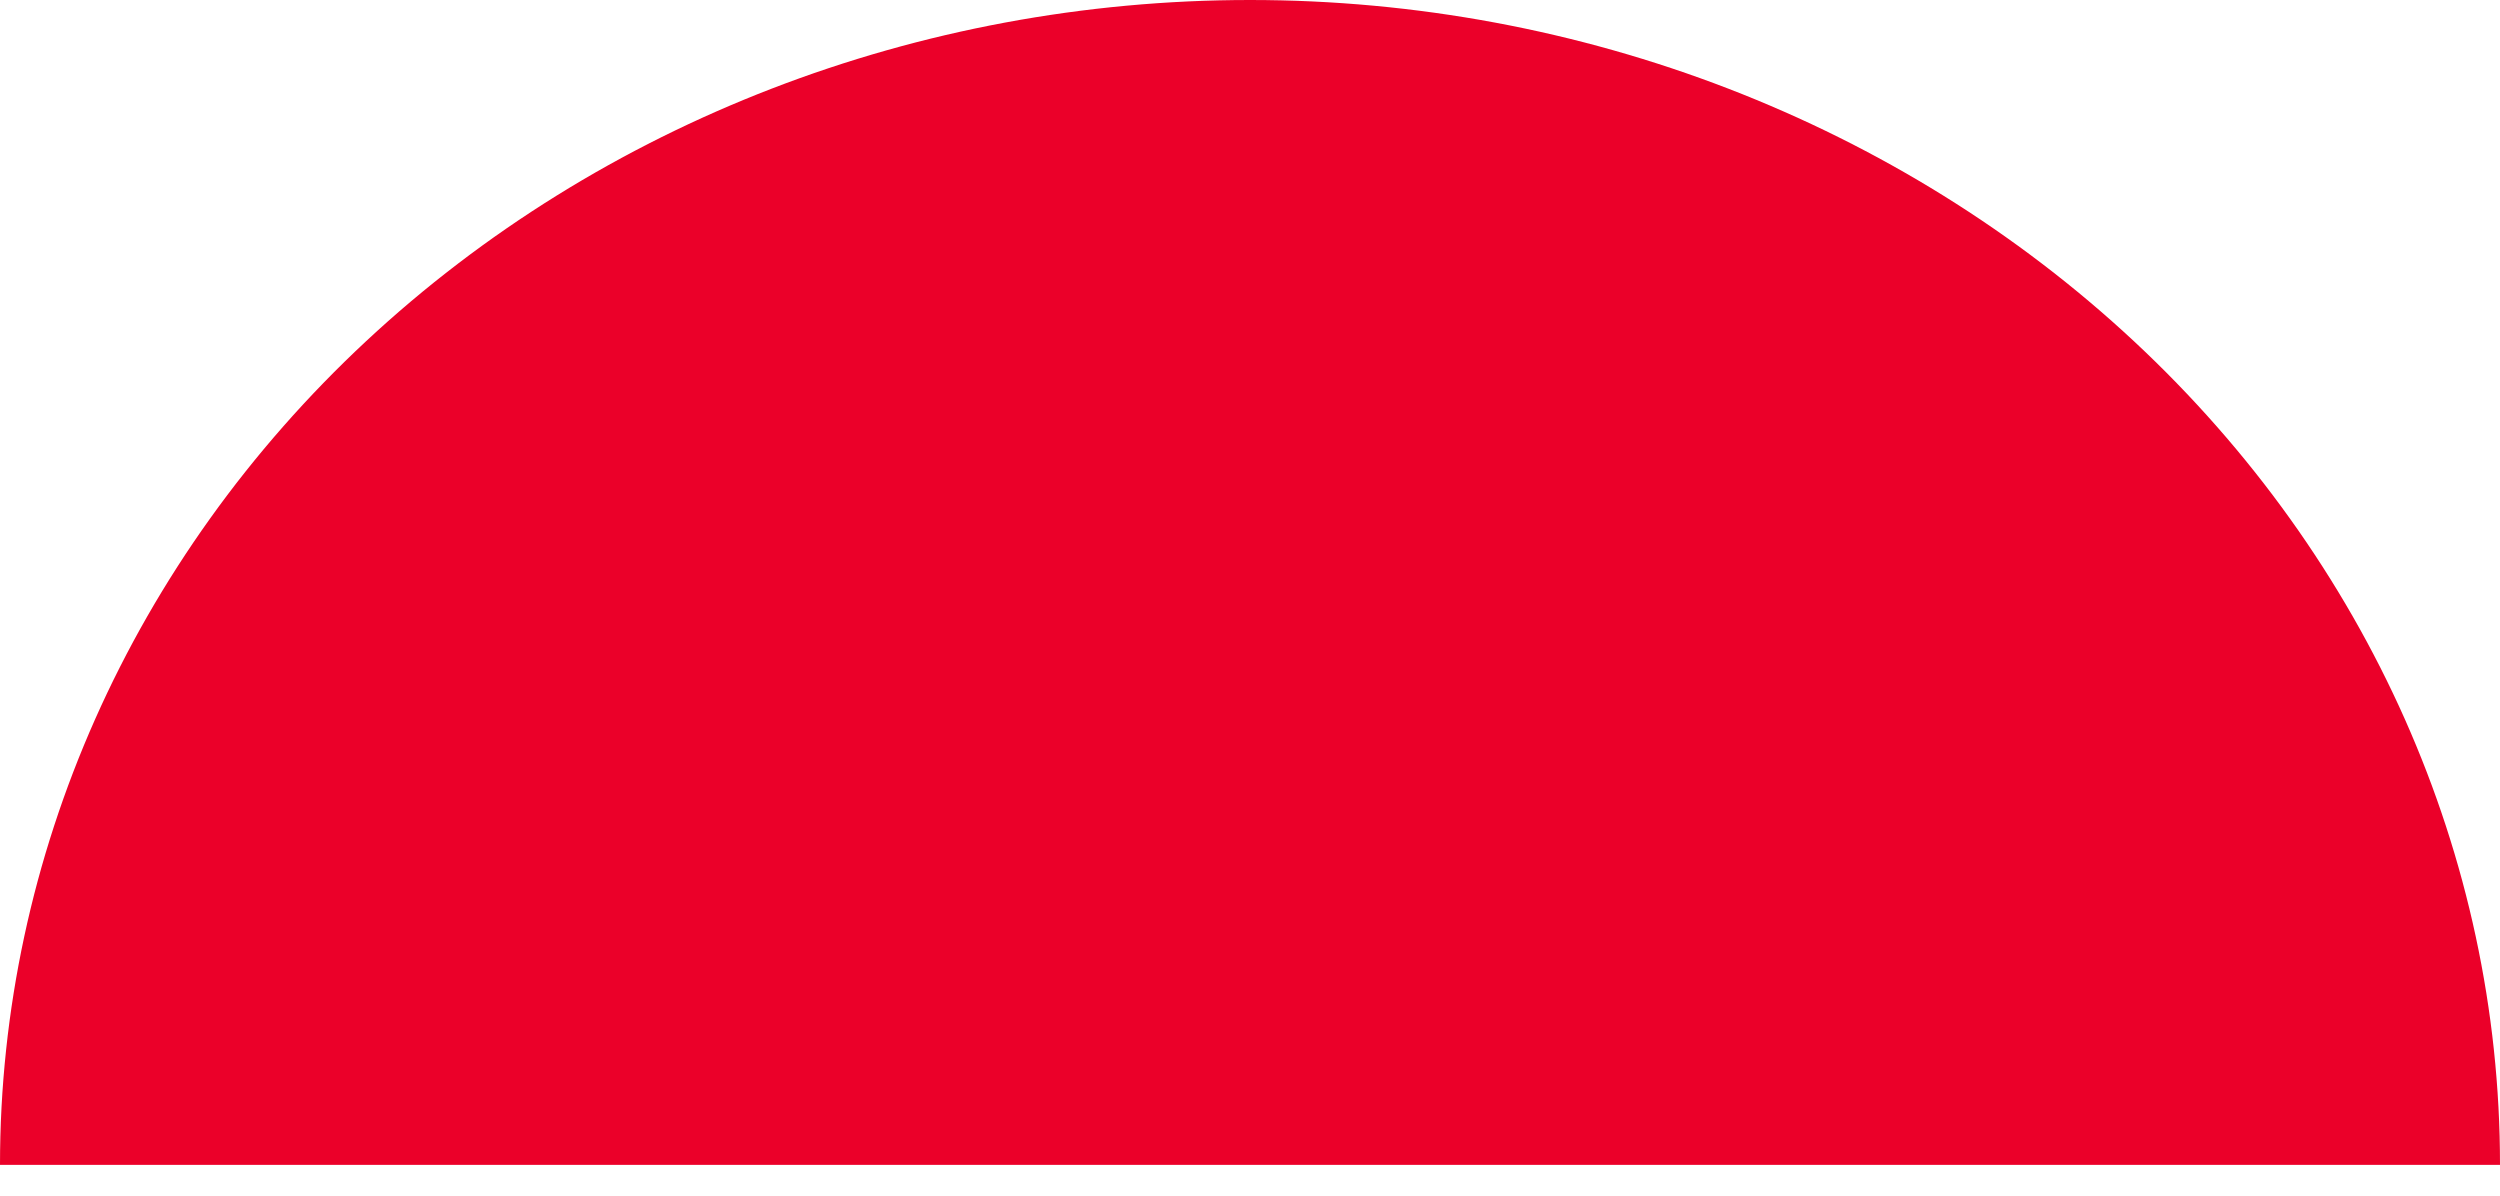 <svg width="23" height="11" viewBox="0 0 23 11" fill="none" xmlns="http://www.w3.org/2000/svg">
<path d="M11.5 0C8.45 0 5.525 1.129 3.368 3.139C1.212 5.149 0 7.875 0 10.717H23C23 7.875 21.788 5.149 19.632 3.139C17.475 1.129 14.55 0 11.5 0Z" fill="#EB0029"/>
</svg>
